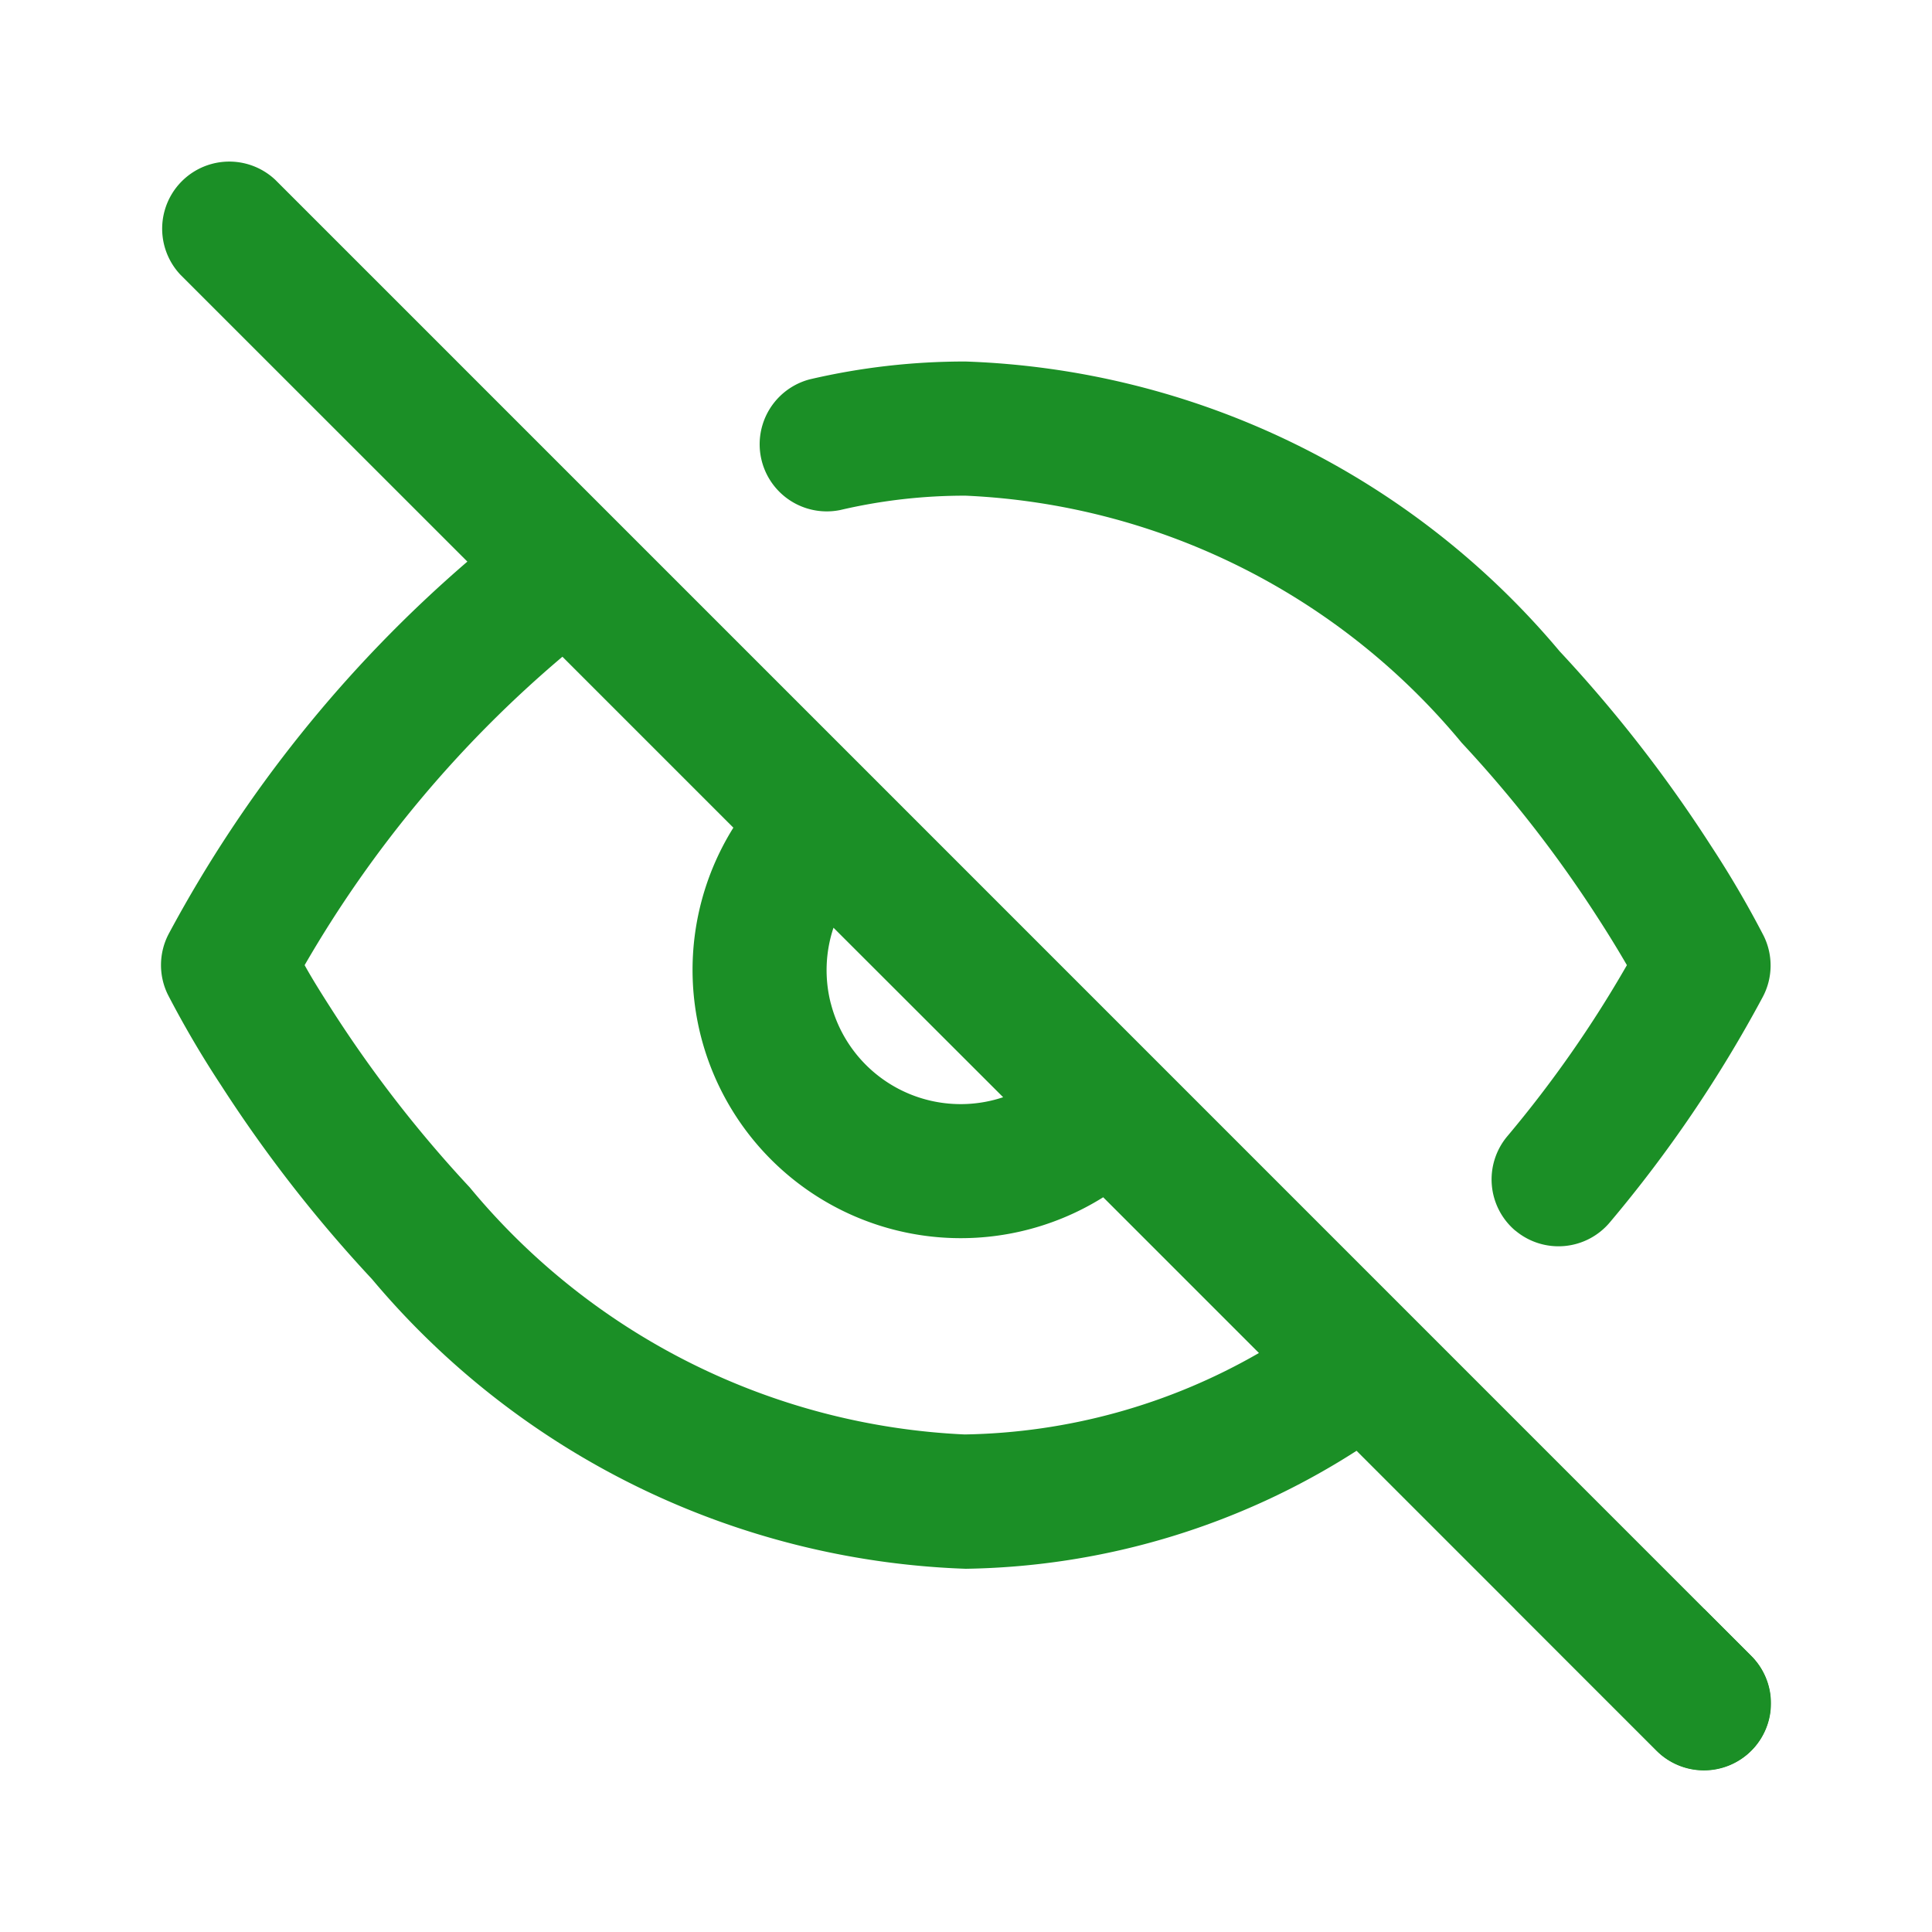 <?xml version="1.0" encoding="UTF-8"?>
<!-- Created with Inkscape (http://www.inkscape.org/) -->
<svg width="120" height="120" version="1.1" viewBox="0 0 120 120" xmlns="http://www.w3.org/2000/svg">
 <defs>
  <clipPath id="clip-path-567">
   <path d="M18.578,19.756l-3.722-3.722A9.238,9.238,0,0,1,10,17.5a10.086,10.086,0,0,1-7.378-3.6,17.109,17.109,0,0,1-1.876-2.41,12.567,12.567,0,0,1-.658-1.121A.833.833,0,0,1,.1,9.606a16.212,16.212,0,0,1,3.708-4.62L.244,1.423A.834.834,0,0,1,1.423.244L8.811,7.632l.022.022L19.756,18.578a.833.833,0,1,1-1.178,1.178ZM1.786,10c.1.181.224.377.359.587a15.475,15.475,0,0,0,1.692,2.174,8.484,8.484,0,0,0,6.149,3.07,7.558,7.558,0,0,0,3.657-1.012l-1.935-1.935A3.333,3.333,0,0,1,7.113,8.292L4.989,6.168A14.54,14.54,0,0,0,1.786,10Zm6.537.472a1.666,1.666,0,0,0,2.142,1.169L8.357,9.535A1.665,1.665,0,0,0,8.323,10.474ZM16.83,13.3a.834.834,0,0,1-.1-1.175A14.555,14.555,0,0,0,18.215,10c-.105-.181-.225-.378-.361-.588a15.408,15.408,0,0,0-1.691-2.174A8.489,8.489,0,0,0,10,4.167a6.768,6.768,0,0,0-1.558.178A.833.833,0,0,1,8.06,2.722,8.451,8.451,0,0,1,10,2.5a10.086,10.086,0,0,1,7.379,3.6,17.067,17.067,0,0,1,1.876,2.41,12.635,12.635,0,0,1,.657,1.121.832.832,0,0,1-.01.766,16.208,16.208,0,0,1-1.9,2.8.833.833,0,0,1-1.174.1Z" fill="#1b8f26" data-name="Combined Shape"/>
  </clipPath>
  <filter id="_Icon_Color-6" x="-56.5" y="-38" width="140" height="140" filterUnits="userSpaceOnUse">
   <feOffset dy="18" input="SourceAlpha"/>
   <feGaussianBlur result="blur" stdDeviation="20"/>
   <feFlood flood-color="#6b67d2" flood-opacity=".349"/>
   <feComposite in2="blur" operator="in" result="result1"/>
   <feComposite in="SourceGraphic" in2="result1"/>
  </filter>
 </defs>
 <g id="Icon_eye-off" transform="matrix(4.999 0 0 4.999 9.993 9.957)" data-name="Icon / eye-off">
  <g data-name="Grupo 218">
   <path d="m18.578 19.756-3.722-3.722a9.238 9.238 0 0 1-4.856 1.466 10.086 10.086 0 0 1-7.378-3.6 17.109 17.109 0 0 1-1.876-2.41 12.567 12.567 0 0 1-0.658-1.121 0.833 0.833 0 0 1 0.012-0.763 16.212 16.212 0 0 1 3.708-4.62l-3.564-3.563a0.834 0.834 0 0 1 1.179-1.179l7.41 7.41 10.923 10.924a0.833 0.833 0 1 1-1.178 1.178zm-16.792-9.756c0.1 0.181 0.224 0.377 0.359 0.587a15.475 15.475 0 0 0 1.692 2.174 8.484 8.484 0 0 0 6.149 3.07 7.558 7.558 0 0 0 3.657-1.012l-1.935-1.935a3.333 3.333 0 0 1-4.595-4.592l-2.124-2.124a14.54 14.54 0 0 0-3.203 3.832zm6.537 0.472a1.666 1.666 0 0 0 2.142 1.169l-2.108-2.106a1.665 1.665 0 0 0-0.034 0.939zm8.507 2.828a0.834 0.834 0 0 1-0.1-1.175 14.555 14.555 0 0 0 1.485-2.125c-0.105-0.181-0.225-0.378-0.361-0.588a15.408 15.408 0 0 0-1.691-2.174 8.489 8.489 0 0 0-6.163-3.071 6.768 6.768 0 0 0-1.558 0.178 0.834 0.834 0 0 1-0.382-1.623 8.451 8.451 0 0 1 1.94-0.222 10.086 10.086 0 0 1 7.379 3.6 17.067 17.067 0 0 1 1.876 2.41 12.635 12.635 0 0 1 0.657 1.121 0.832 0.832 0 0 1-0.01 0.766 16.208 16.208 0 0 1-1.9 2.8 0.833 0.833 0 0 1-1.174 0.1z" fill="#1b8f26" data-name="Combined Shape"/>
   <g clip-path="url(#clip-path-567)" data-name="Enmascarar grupo 218">
    <g transform="translate(-3.5,-4)" filter="url(#_Icon_Color-6)">
     <rect transform="translate(3.5,4)" width="20" height="20" fill="#1b8f26" data-name="↳ Icon Color"/>
    </g>
   </g>
  </g>
 </g>
</svg>
